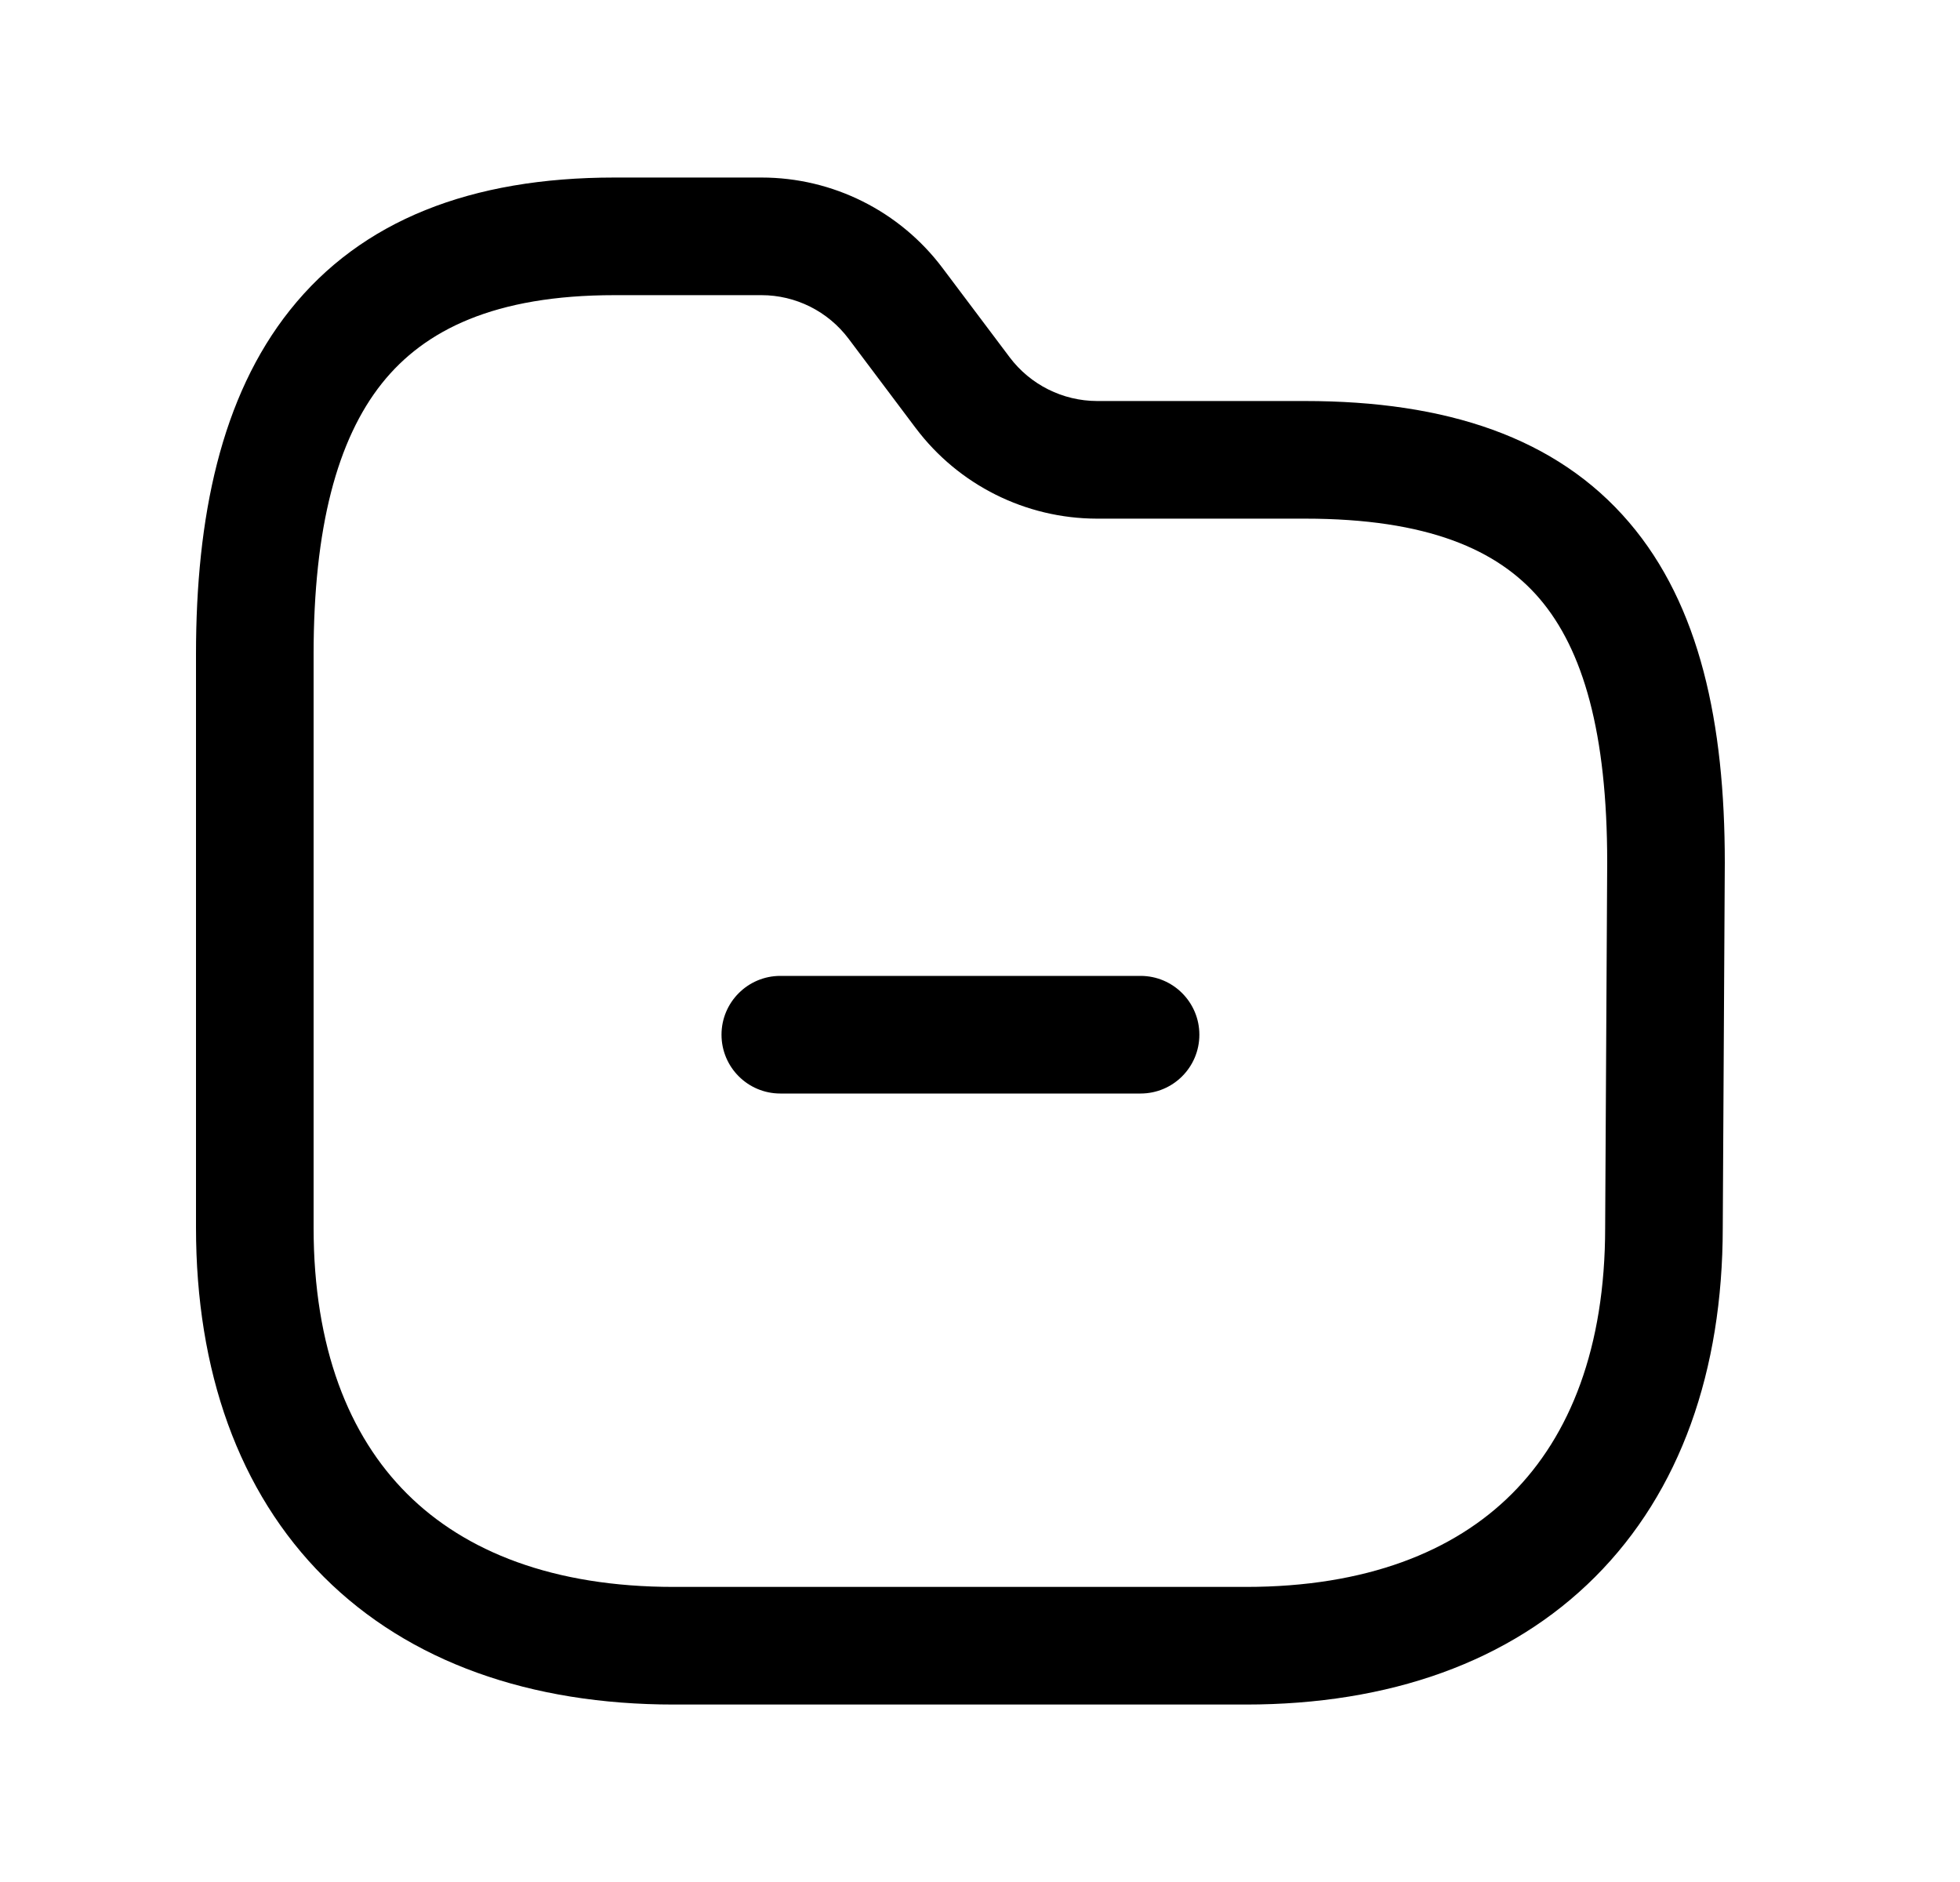 <svg width="25" height="24" viewBox="0 0 25 24" fill="none" xmlns="http://www.w3.org/2000/svg">
<path fill-rule="evenodd" clip-rule="evenodd" d="M4.872 4.888C4.3 5.606 4 6.734 4 8.342V15.655C4 17.185 4.449 18.308 5.191 19.048C5.933 19.789 7.059 20.237 8.595 20.237H15.891C17.422 20.237 18.545 19.789 19.285 19.049C20.026 18.308 20.474 17.185 20.474 15.655L20.474 15.65L20.5 10.999C20.5 10.998 20.5 10.997 20.5 10.997C20.5 9.35 20.195 8.287 19.638 7.635C19.104 7.01 18.208 6.614 16.645 6.614H13.992L13.989 6.614C13.082 6.612 12.227 6.185 11.681 5.46L11.68 5.459L10.824 4.32C10.561 3.97 10.149 3.764 9.713 3.764H7.838C6.312 3.764 5.416 4.206 4.872 4.888ZM3.699 3.954C4.61 2.81 6.008 2.264 7.838 2.264H9.713C10.623 2.264 11.478 2.693 12.023 3.419C12.023 3.419 12.023 3.419 12.023 3.419L12.879 4.557C12.879 4.557 12.878 4.557 12.879 4.557C13.142 4.906 13.555 5.113 13.993 5.114H16.645C18.445 5.114 19.851 5.575 20.779 6.661C21.684 7.72 22 9.224 22 10.999L22 11.003L21.974 15.655C21.974 15.655 21.974 15.656 21.974 15.657C21.973 17.48 21.433 19.022 20.346 20.109C19.259 21.197 17.716 21.737 15.891 21.737H8.595C6.766 21.737 5.22 21.197 4.131 20.11C3.042 19.023 2.5 17.479 2.5 15.655V8.342C2.5 6.599 2.816 5.062 3.699 3.954Z" fill="black"/>
<path fill-rule="evenodd" clip-rule="evenodd" d="M9.203 13.195C9.203 12.781 9.539 12.445 9.953 12.445H14.548C14.962 12.445 15.298 12.781 15.298 13.195C15.298 13.61 14.962 13.945 14.548 13.945H9.953C9.539 13.945 9.203 13.61 9.203 13.195Z" fill="black"/>
</svg>